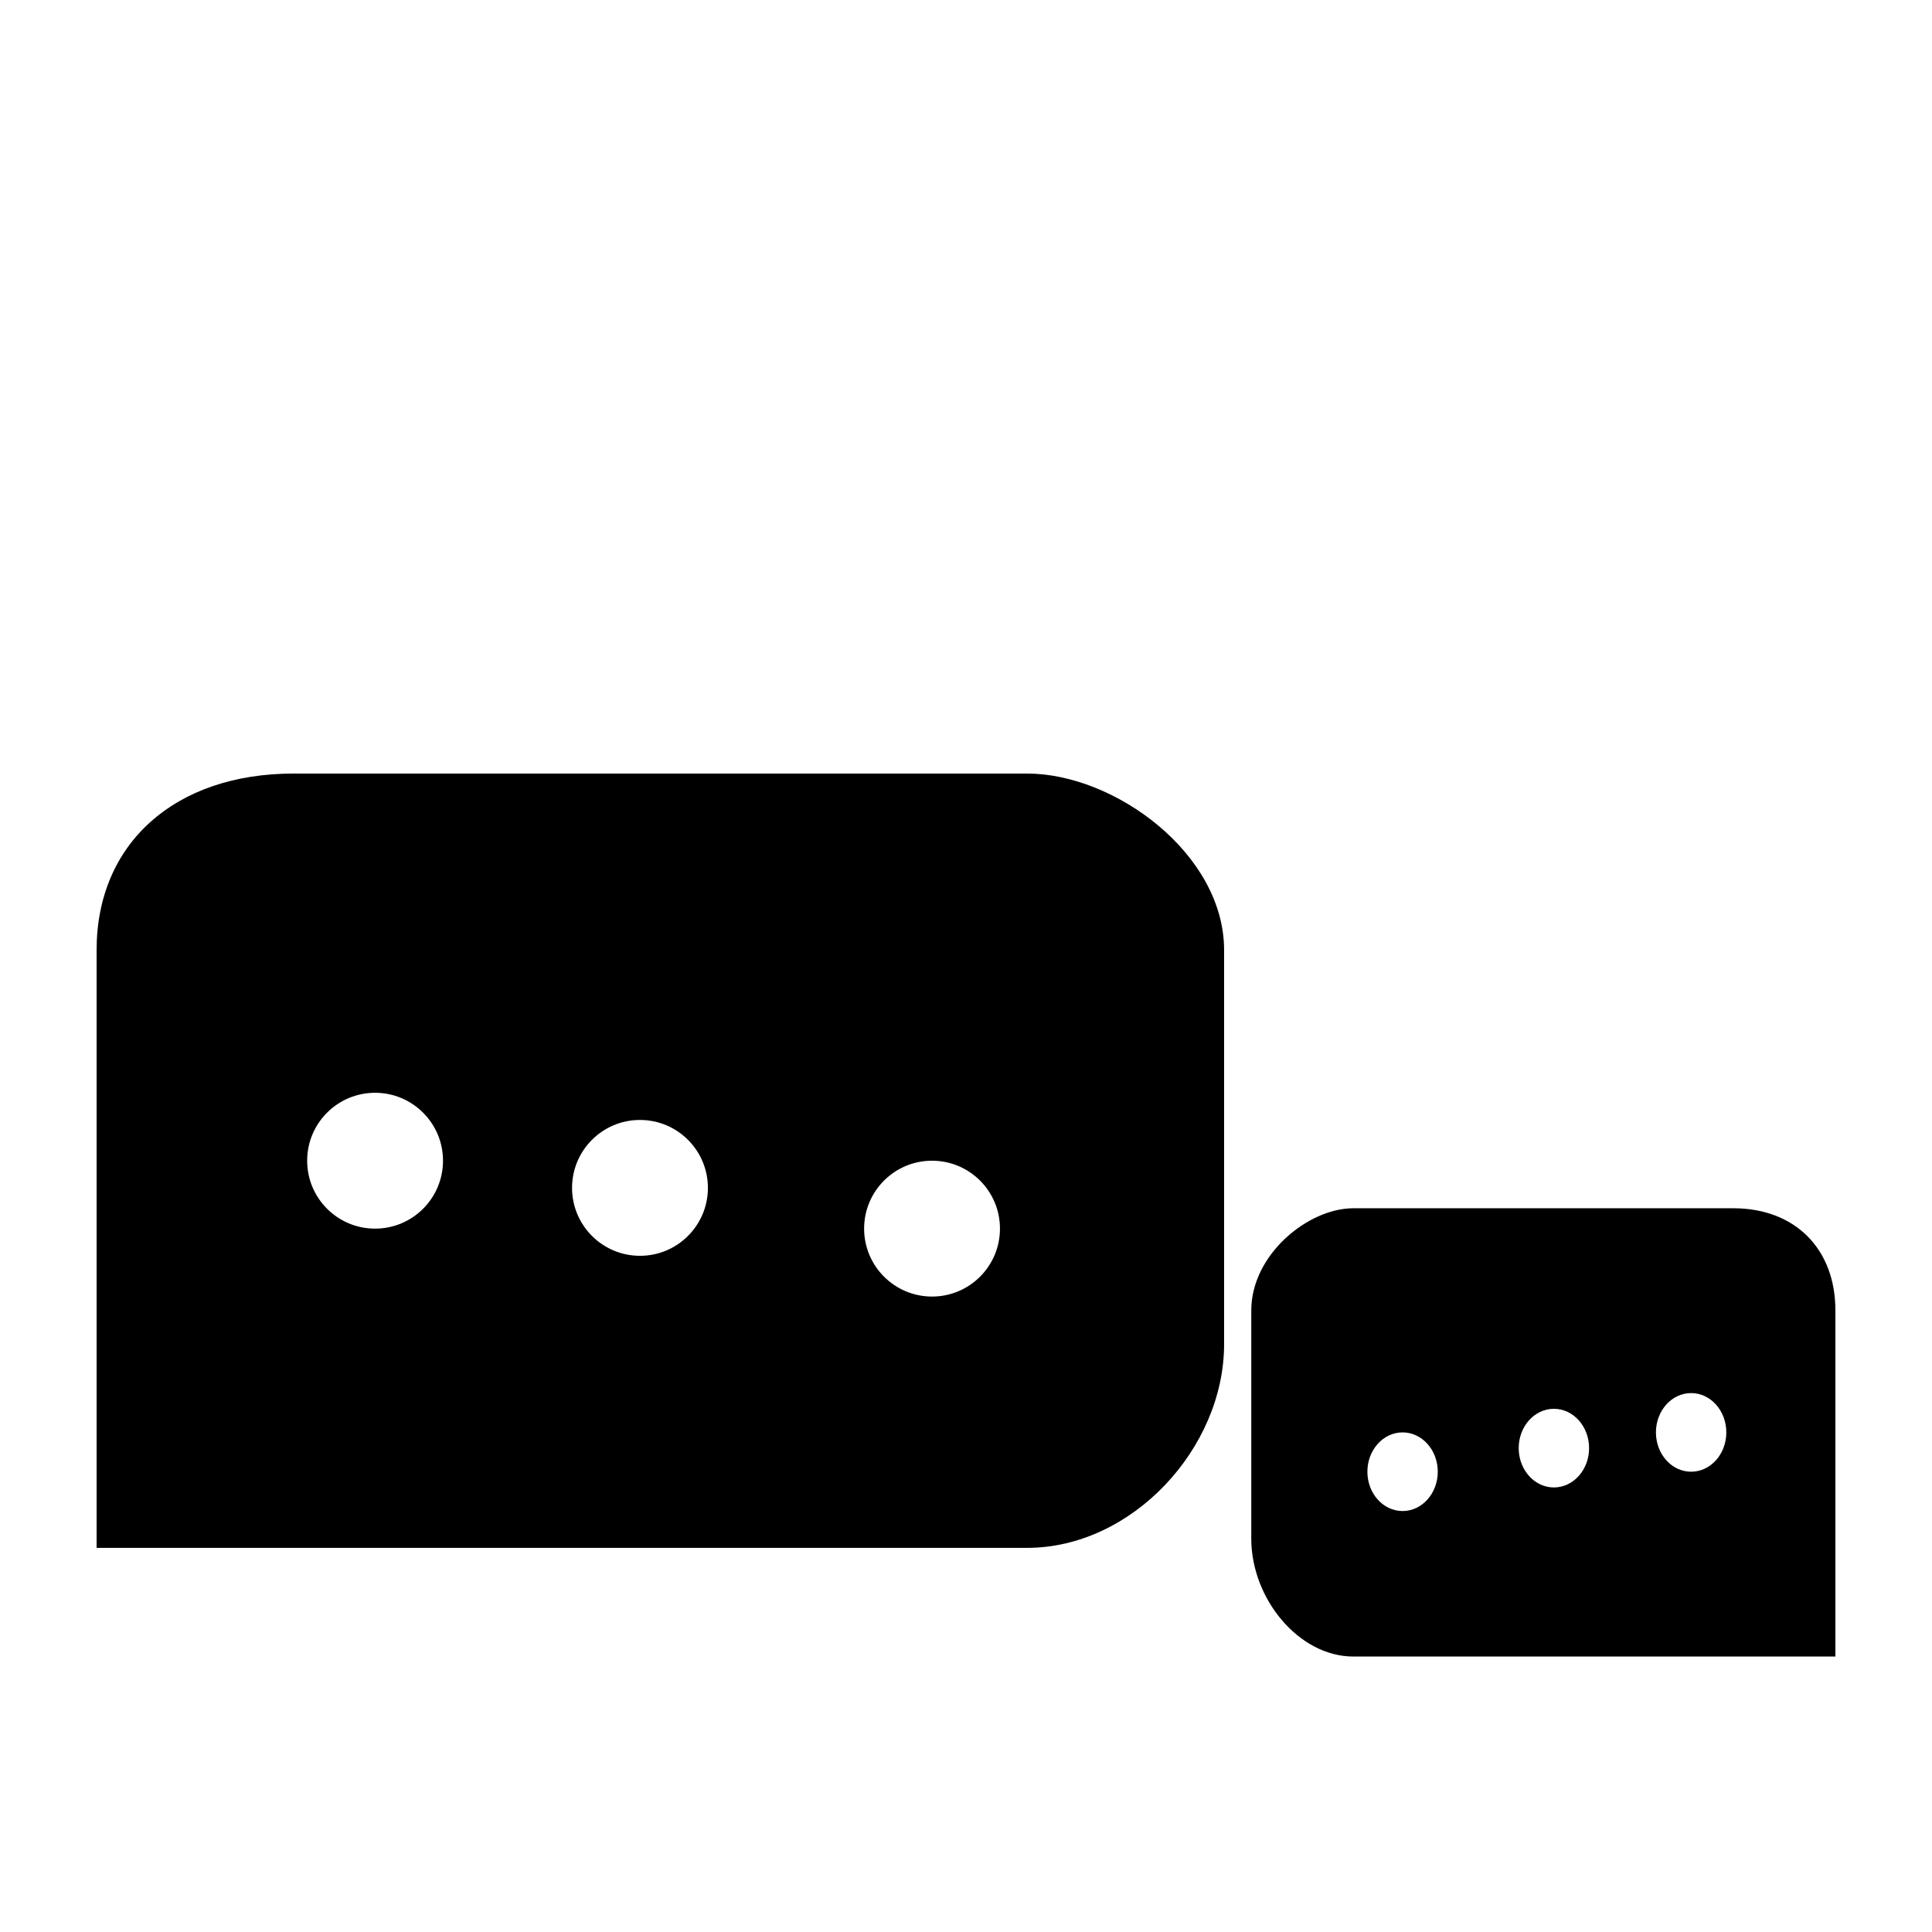 <svg width="128" height="128" viewBox="0 0 128 128" fill="none" xmlns="http://www.w3.org/2000/svg">
<g id="chat-3">
<rect width="128" height="128" fill="white"/>
<path id="chat-bouble" fill-rule="evenodd" clip-rule="evenodd" d="M6.4 102.55L6.4 62.95C6.4 55.881 11.582 51.25 19.45 51.25L45.892 51.25L68.05 51.25C73.843 51.25 81.1 56.557 81.1 62.95L81.1 89.05C81.1 95.968 74.989 102.55 68.05 102.55H6.4ZM24.85 72.4C22.365 72.4 20.35 74.415 20.35 76.9C20.35 79.385 22.365 81.4 24.85 81.4C27.335 81.4 29.35 79.385 29.35 76.9C29.35 74.415 27.335 72.4 24.85 72.4ZM37.9 78.7C37.9 76.215 39.915 74.2 42.4 74.2C44.885 74.2 46.9 76.215 46.9 78.7C46.9 81.185 44.885 83.2 42.4 83.2C39.915 83.2 37.9 81.185 37.9 78.7ZM61.75 76.9C59.265 76.9 57.25 78.915 57.25 81.4C57.25 83.885 59.265 85.9 61.75 85.9C64.235 85.9 66.25 83.885 66.25 81.4C66.25 78.915 64.235 76.9 61.75 76.9Z" fill="black"/>
<path id="chat-bouble_2" fill-rule="evenodd" clip-rule="evenodd" d="M121.6 109.75L121.6 86.823C121.6 82.731 118.916 80.05 114.839 80.05L101.14 80.05L89.661 80.05C86.66 80.05 82.9 83.122 82.9 86.823L82.9 101.934C82.9 105.939 86.066 109.75 89.661 109.75H121.6ZM112.042 92.295C113.329 92.295 114.373 93.461 114.373 94.9C114.373 96.339 113.329 97.505 112.042 97.505C110.754 97.505 109.71 96.339 109.71 94.9C109.71 93.461 110.754 92.295 112.042 92.295ZM105.281 95.942C105.281 94.503 104.237 93.337 102.949 93.337C101.662 93.337 100.618 94.503 100.618 95.942C100.618 97.381 101.662 98.547 102.949 98.547C104.237 98.547 105.281 97.381 105.281 95.942ZM92.925 94.9C94.212 94.9 95.256 96.066 95.256 97.505C95.256 98.944 94.212 100.11 92.925 100.11C91.637 100.11 90.593 98.944 90.593 97.505C90.593 96.066 91.637 94.9 92.925 94.9Z" fill="black"/>
</g>
</svg>
